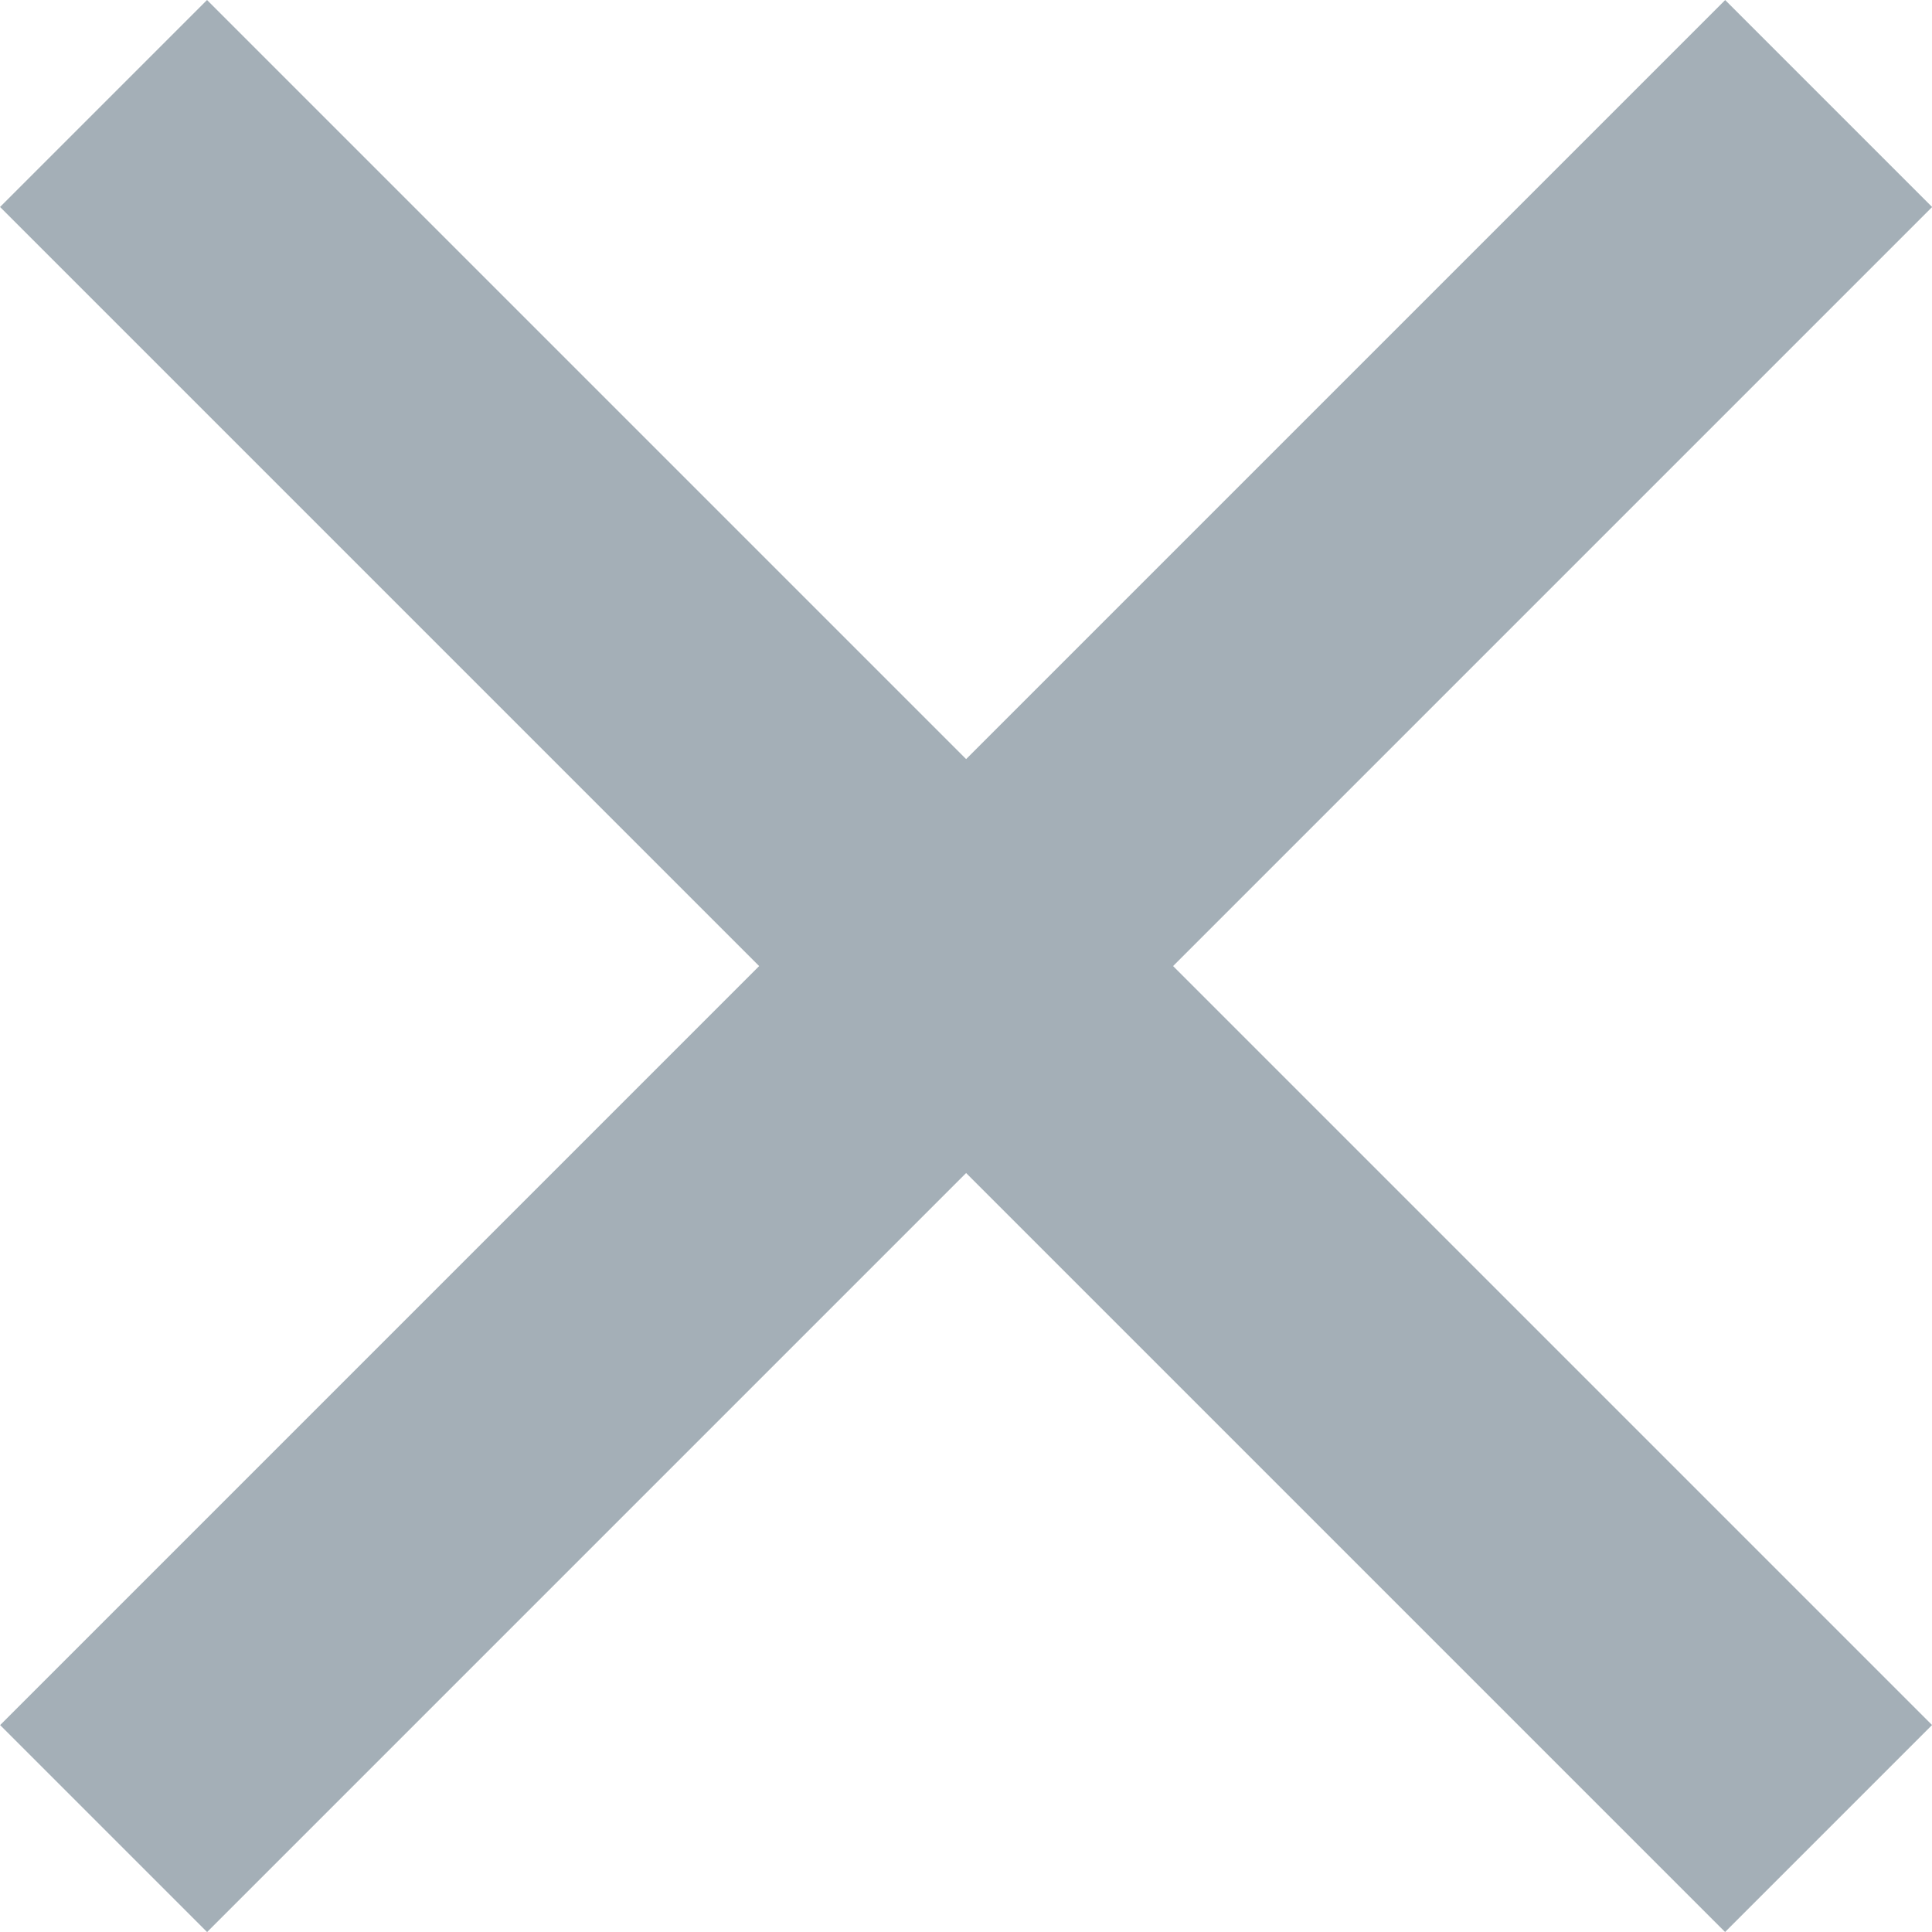<svg xmlns="http://www.w3.org/2000/svg" viewBox="0 0 14.251 14.252">
  <defs>
    <style>
      .cls-1 {
        fill: #a4afb7;
      }
    </style>
  </defs>
  <g id="close" transform="translate(0)">
    <rect id="Rectangle_145" data-name="Rectangle 145" class="cls-1" width="17.995" height="2.159" transform="translate(1.527 0) rotate(45)"/>
    <rect id="Rectangle_146" data-name="Rectangle 146" class="cls-1" width="17.995" height="2.159" transform="translate(14.252 1.527) rotate(135)"/>
  </g>
</svg>
